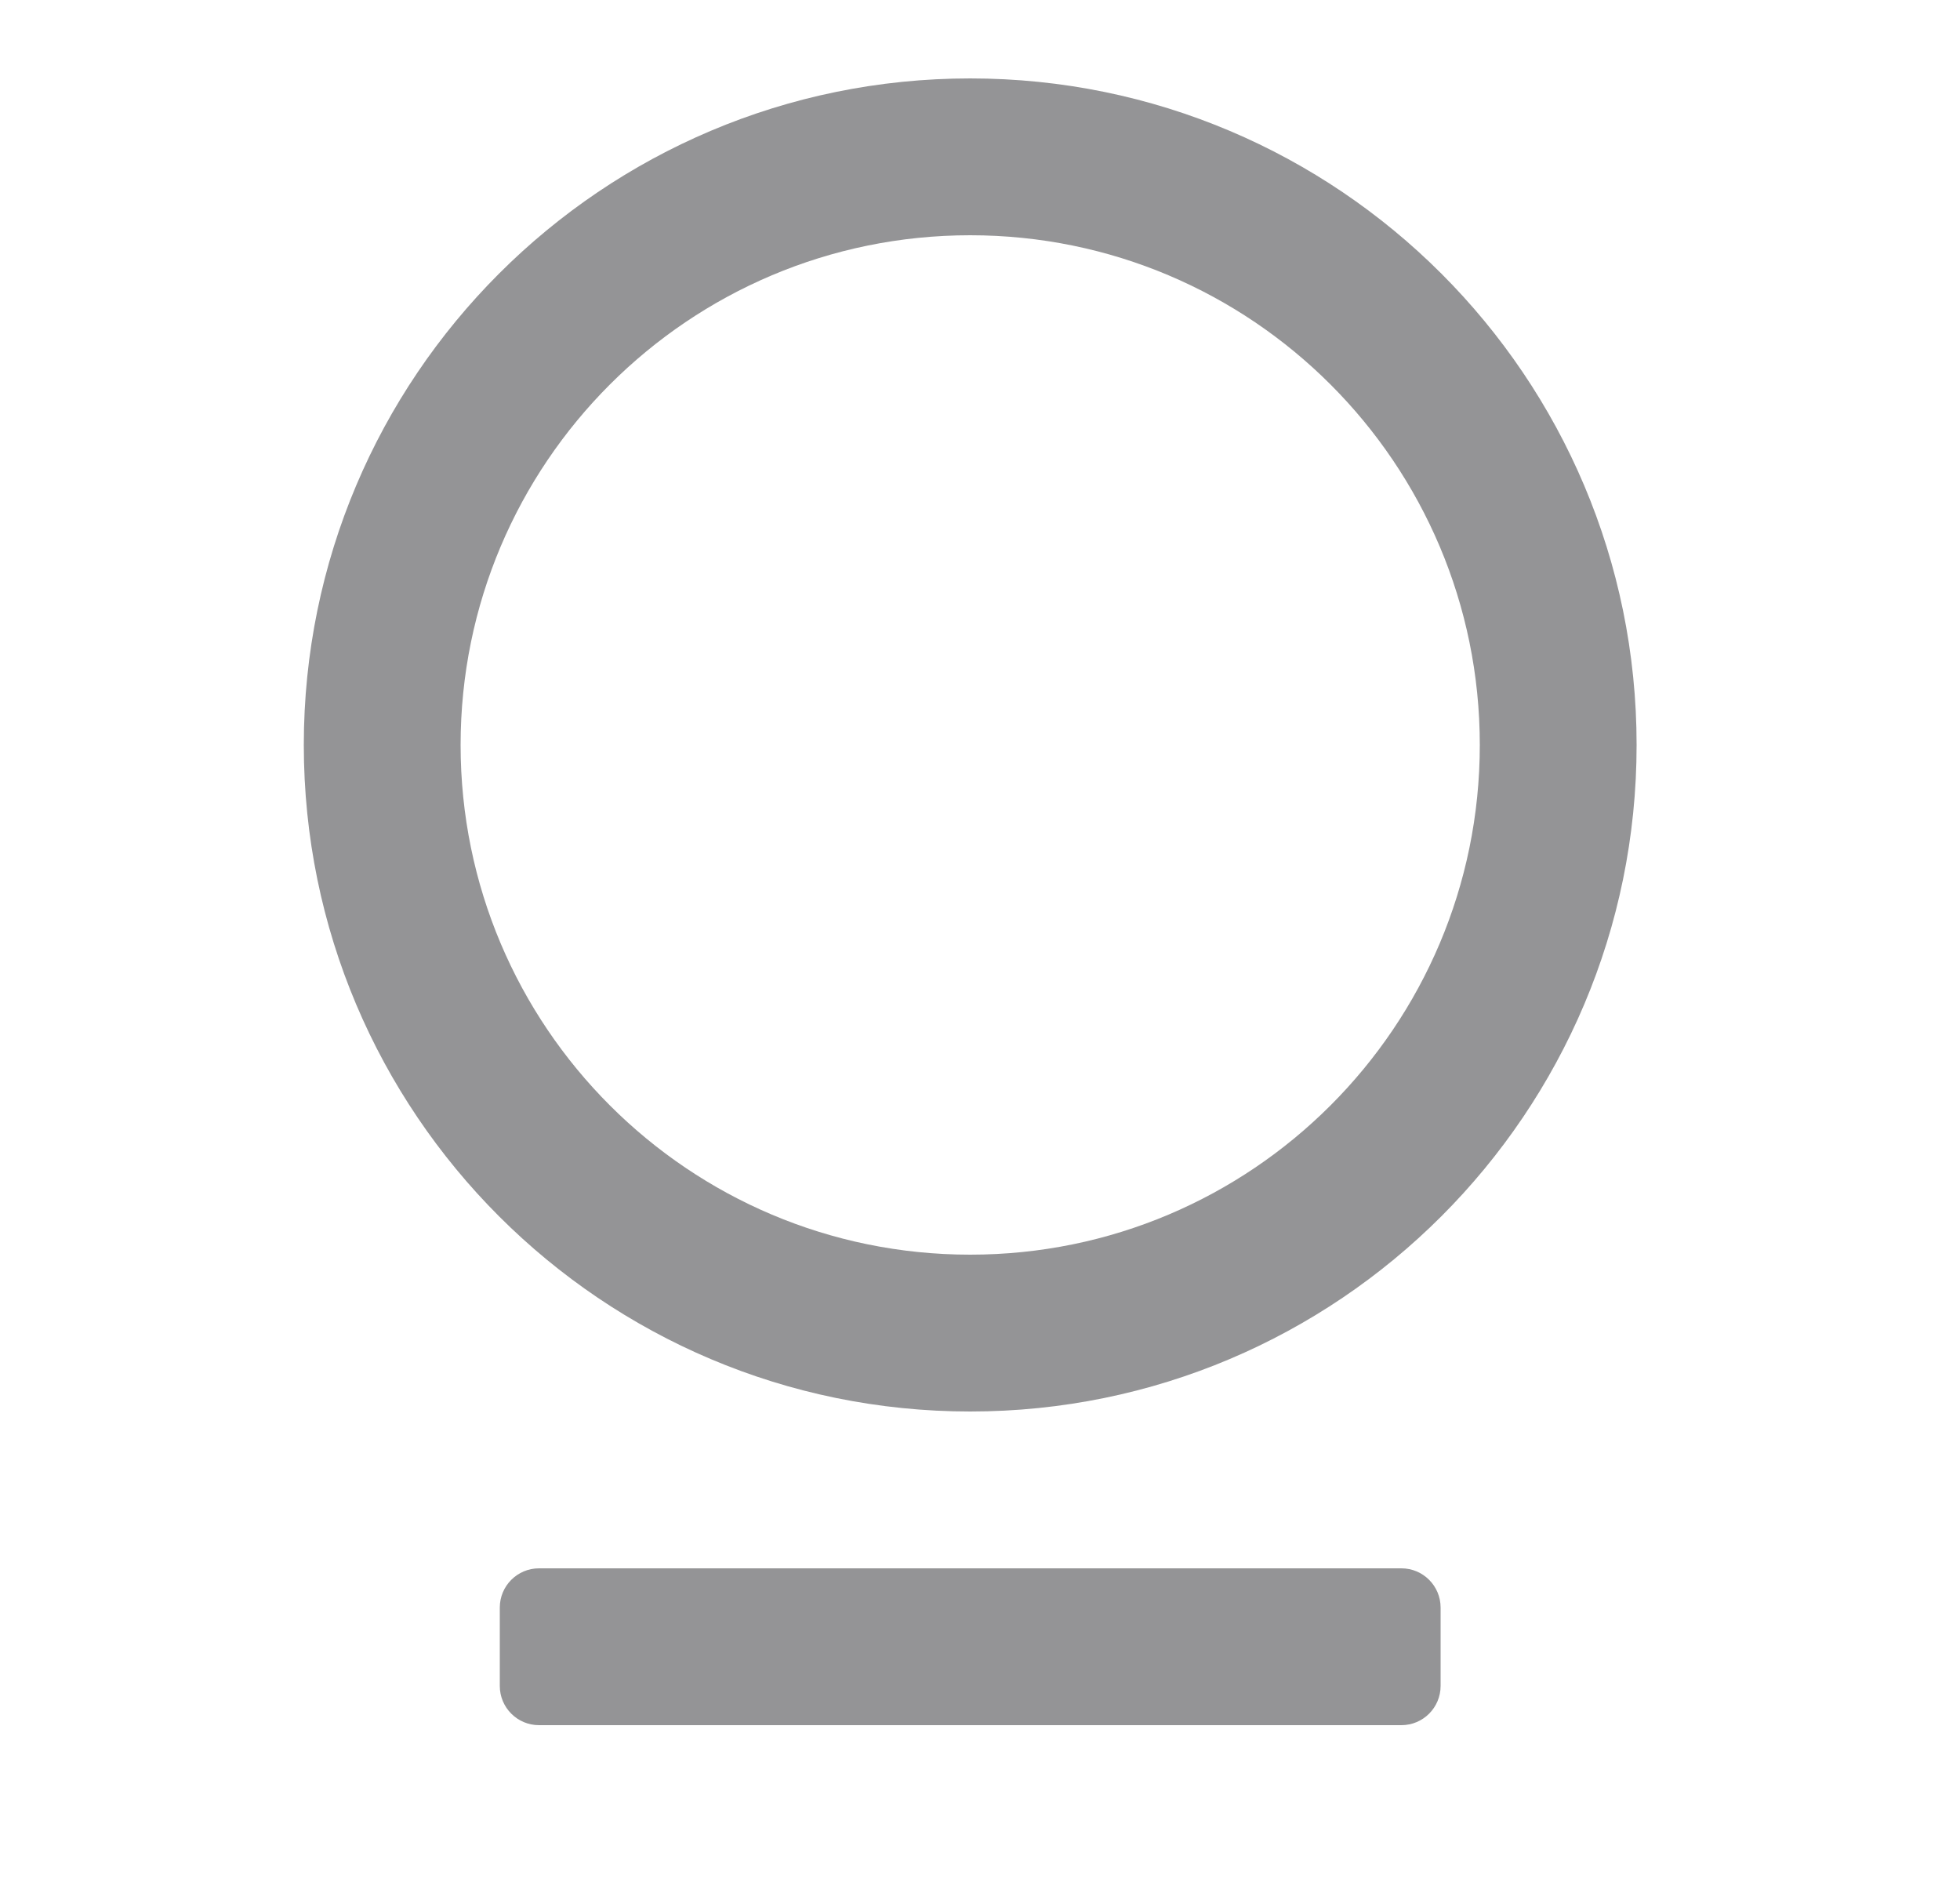 <svg width="25" height="24" viewBox="0 0 25 24" fill="none" xmlns="http://www.w3.org/2000/svg">
    <path fill-rule="evenodd" clip-rule="evenodd" d="M12.375 3C8.785 3 5.875 5.91 5.875 9.5C5.875 13.09 8.785 16 12.375 16C15.965 16 18.875 13.09 18.875 9.5C18.875 5.91 15.965 3 12.375 3ZM3.875 9.5C3.875 4.806 7.681 1 12.375 1C17.069 1 20.875 4.806 20.875 9.5C20.875 14.194 17.069 18 12.375 18C7.681 18 3.875 14.194 3.875 9.5Z" fill="#949496"/>
    <path d="M6.375 20.5C6.375 20.224 6.599 20 6.875 20H17.875C18.151 20 18.375 20.224 18.375 20.5V21.5C18.375 21.776 18.151 22 17.875 22H6.875C6.599 22 6.375 21.776 6.375 21.5V20.5Z" fill="#949496"/>
</svg>
